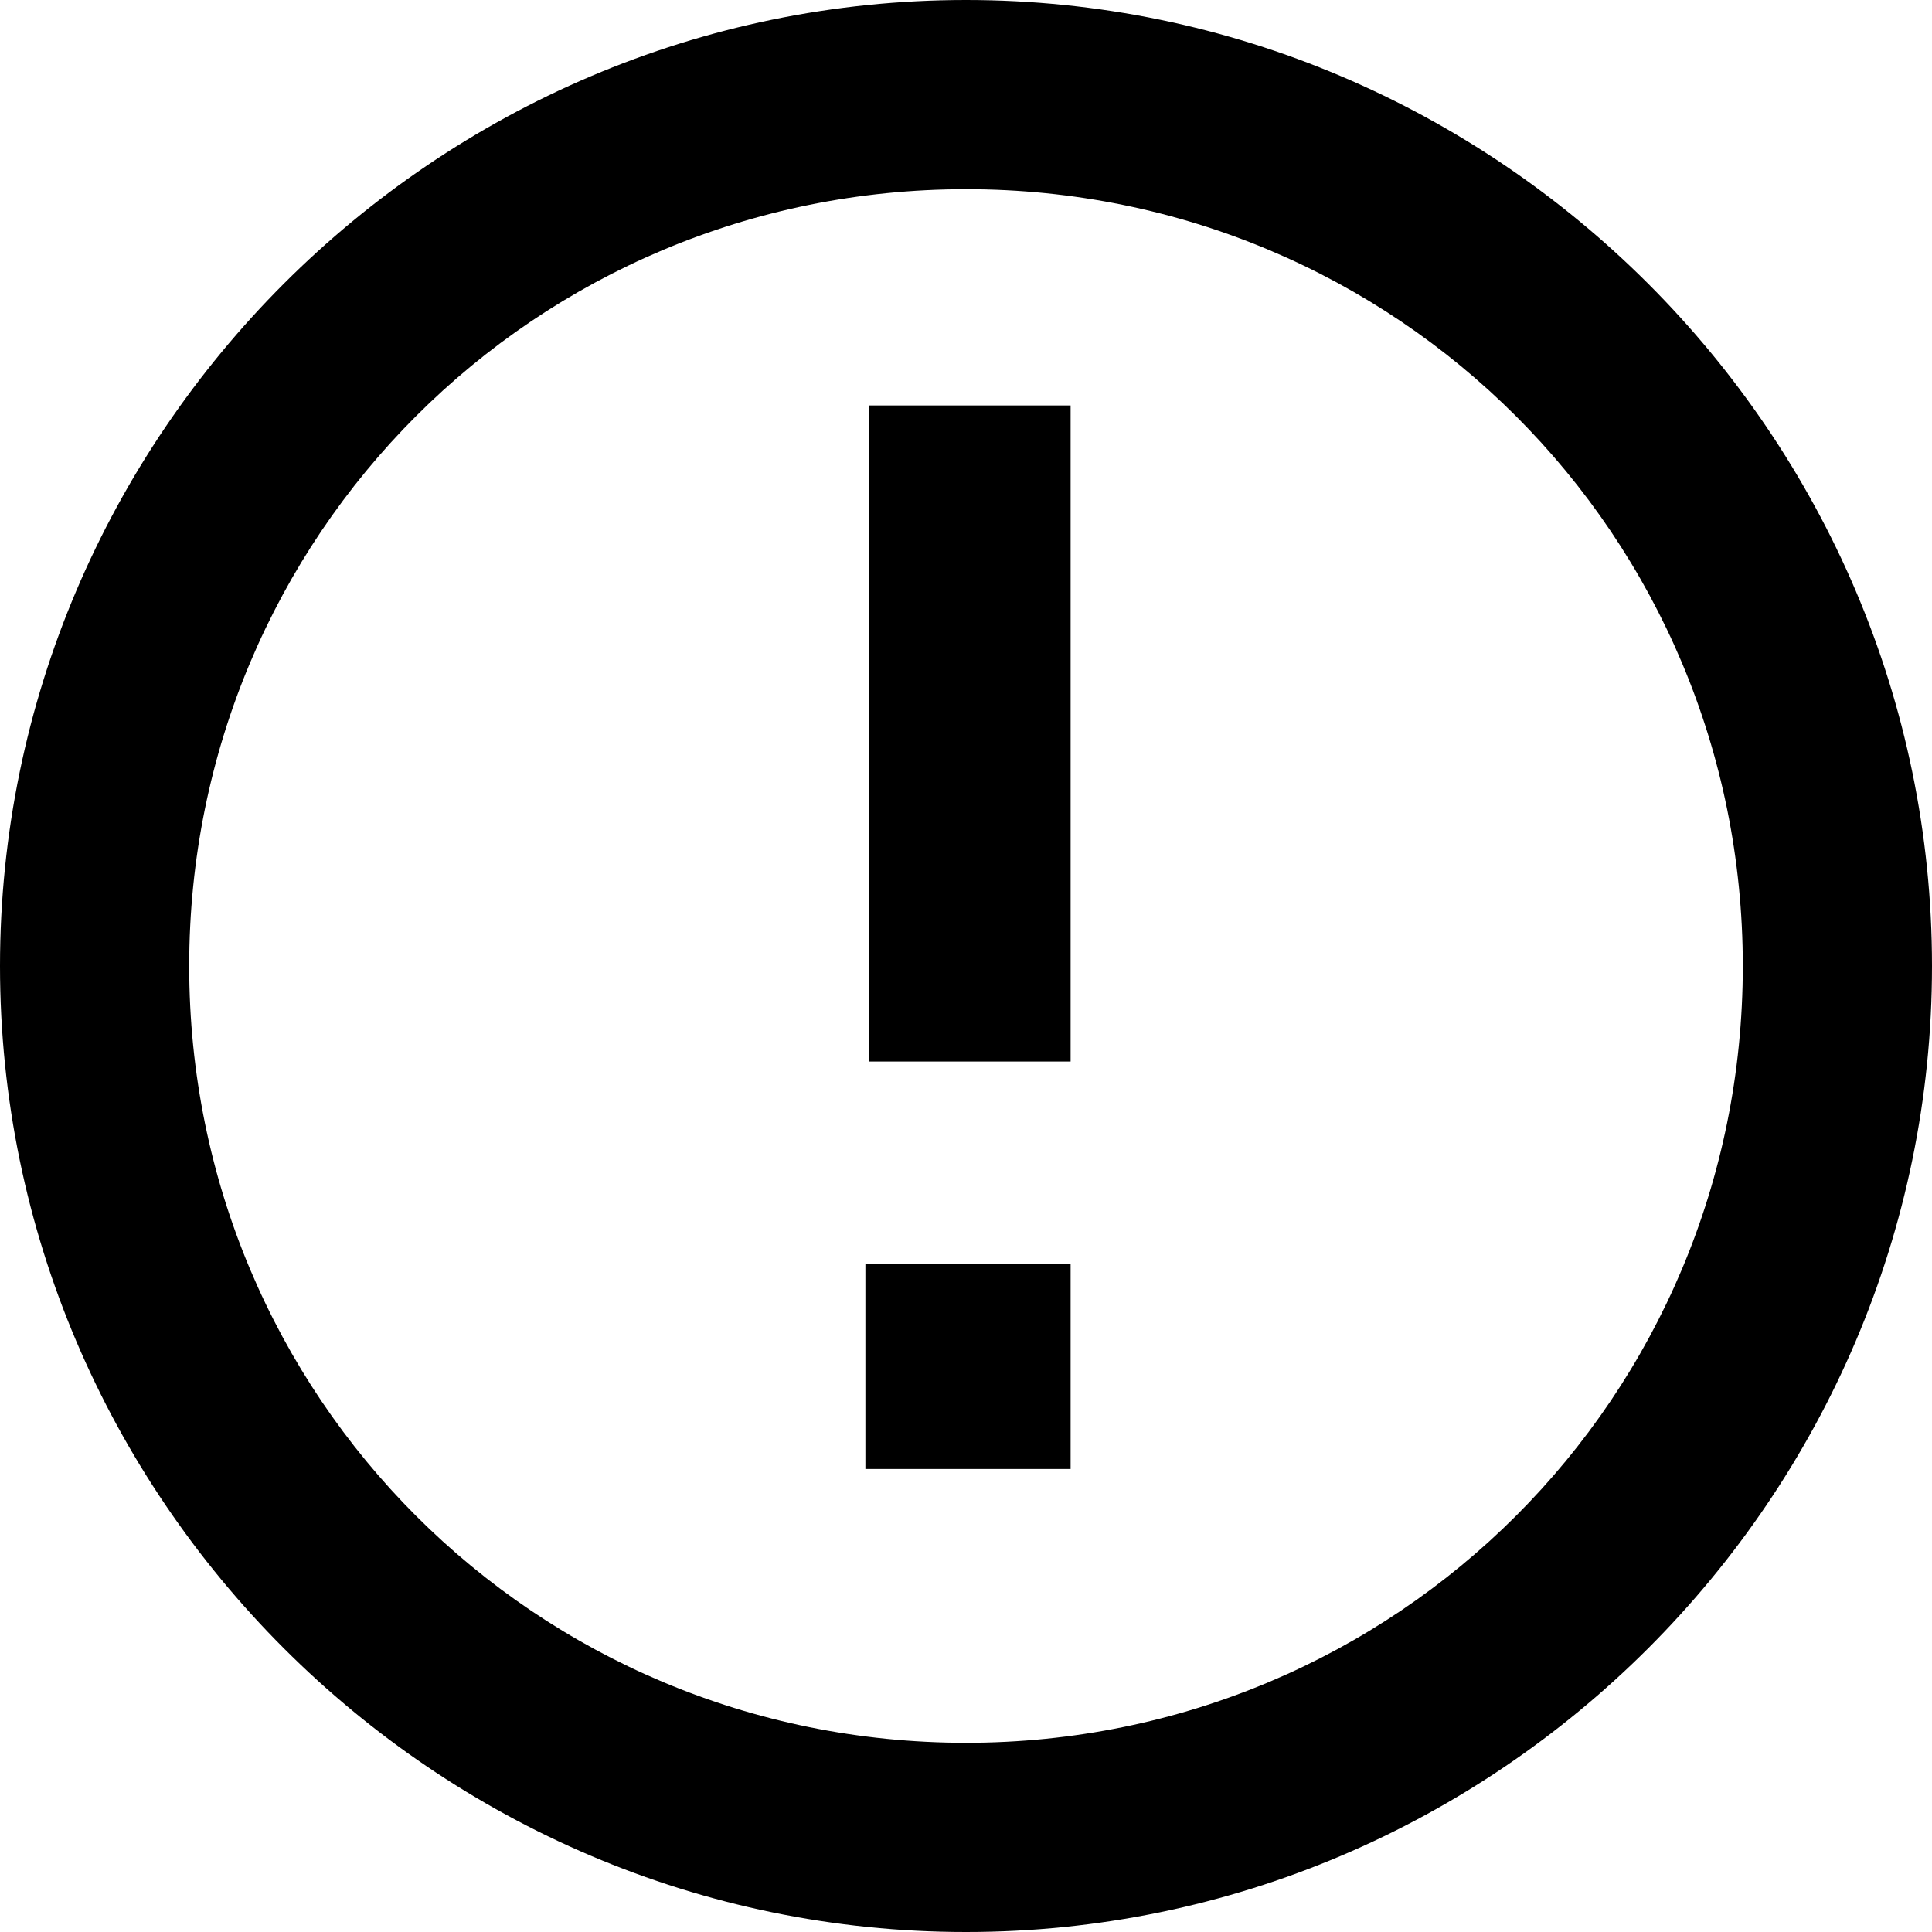 <?xml version="1.0" encoding="utf-8"?>

<!--
 ~   Copyright 2017, WSO2 Inc. (http://www.wso2.com)
 ~
 ~   Licensed under the Apache License, Version 2.0 (the "License");
 ~   you may not use this file except in compliance with the License.
 ~   You may obtain a copy of the License at
 ~
 ~        http://www.apache.org/licenses/LICENSE-2.0
 ~
 ~   Unless required by applicable law or agreed to in writing, software
 ~   distributed under the License is distributed on an "AS IS" BASIS,
 ~   WITHOUT WARRANTIES OR CONDITIONS OF ANY KIND, either express or implied.
 ~   See the License for the specific language governing permissions and
 ~   limitations under the License.
-->

<svg version="1.1" id="warning" xmlns="http://www.w3.org/2000/svg" xmlns:xlink="http://www.w3.org/1999/xlink" x="0px" y="0px"
	 viewBox="0 0 14 14" style="enable-background:new 0 0 14 14;" xml:space="preserve">
<path d="M7,1.371C3.879,1.371,1.371,3.879,1.371,7S3.879,12.629,7,12.629
	S12.629,10.121,12.629,7S10.121,1.371,7,1.371z M7,0c3.85,0,7,3.15,7,7s-3.15,7-7,7
	s-7-3.15-7-7S3.15,0,7,0z M6.295,2.938h1.463v4.754H6.295V2.938z M6.271,9.158h1.487
	v1.487H6.271V9.158z"/>
</svg>
